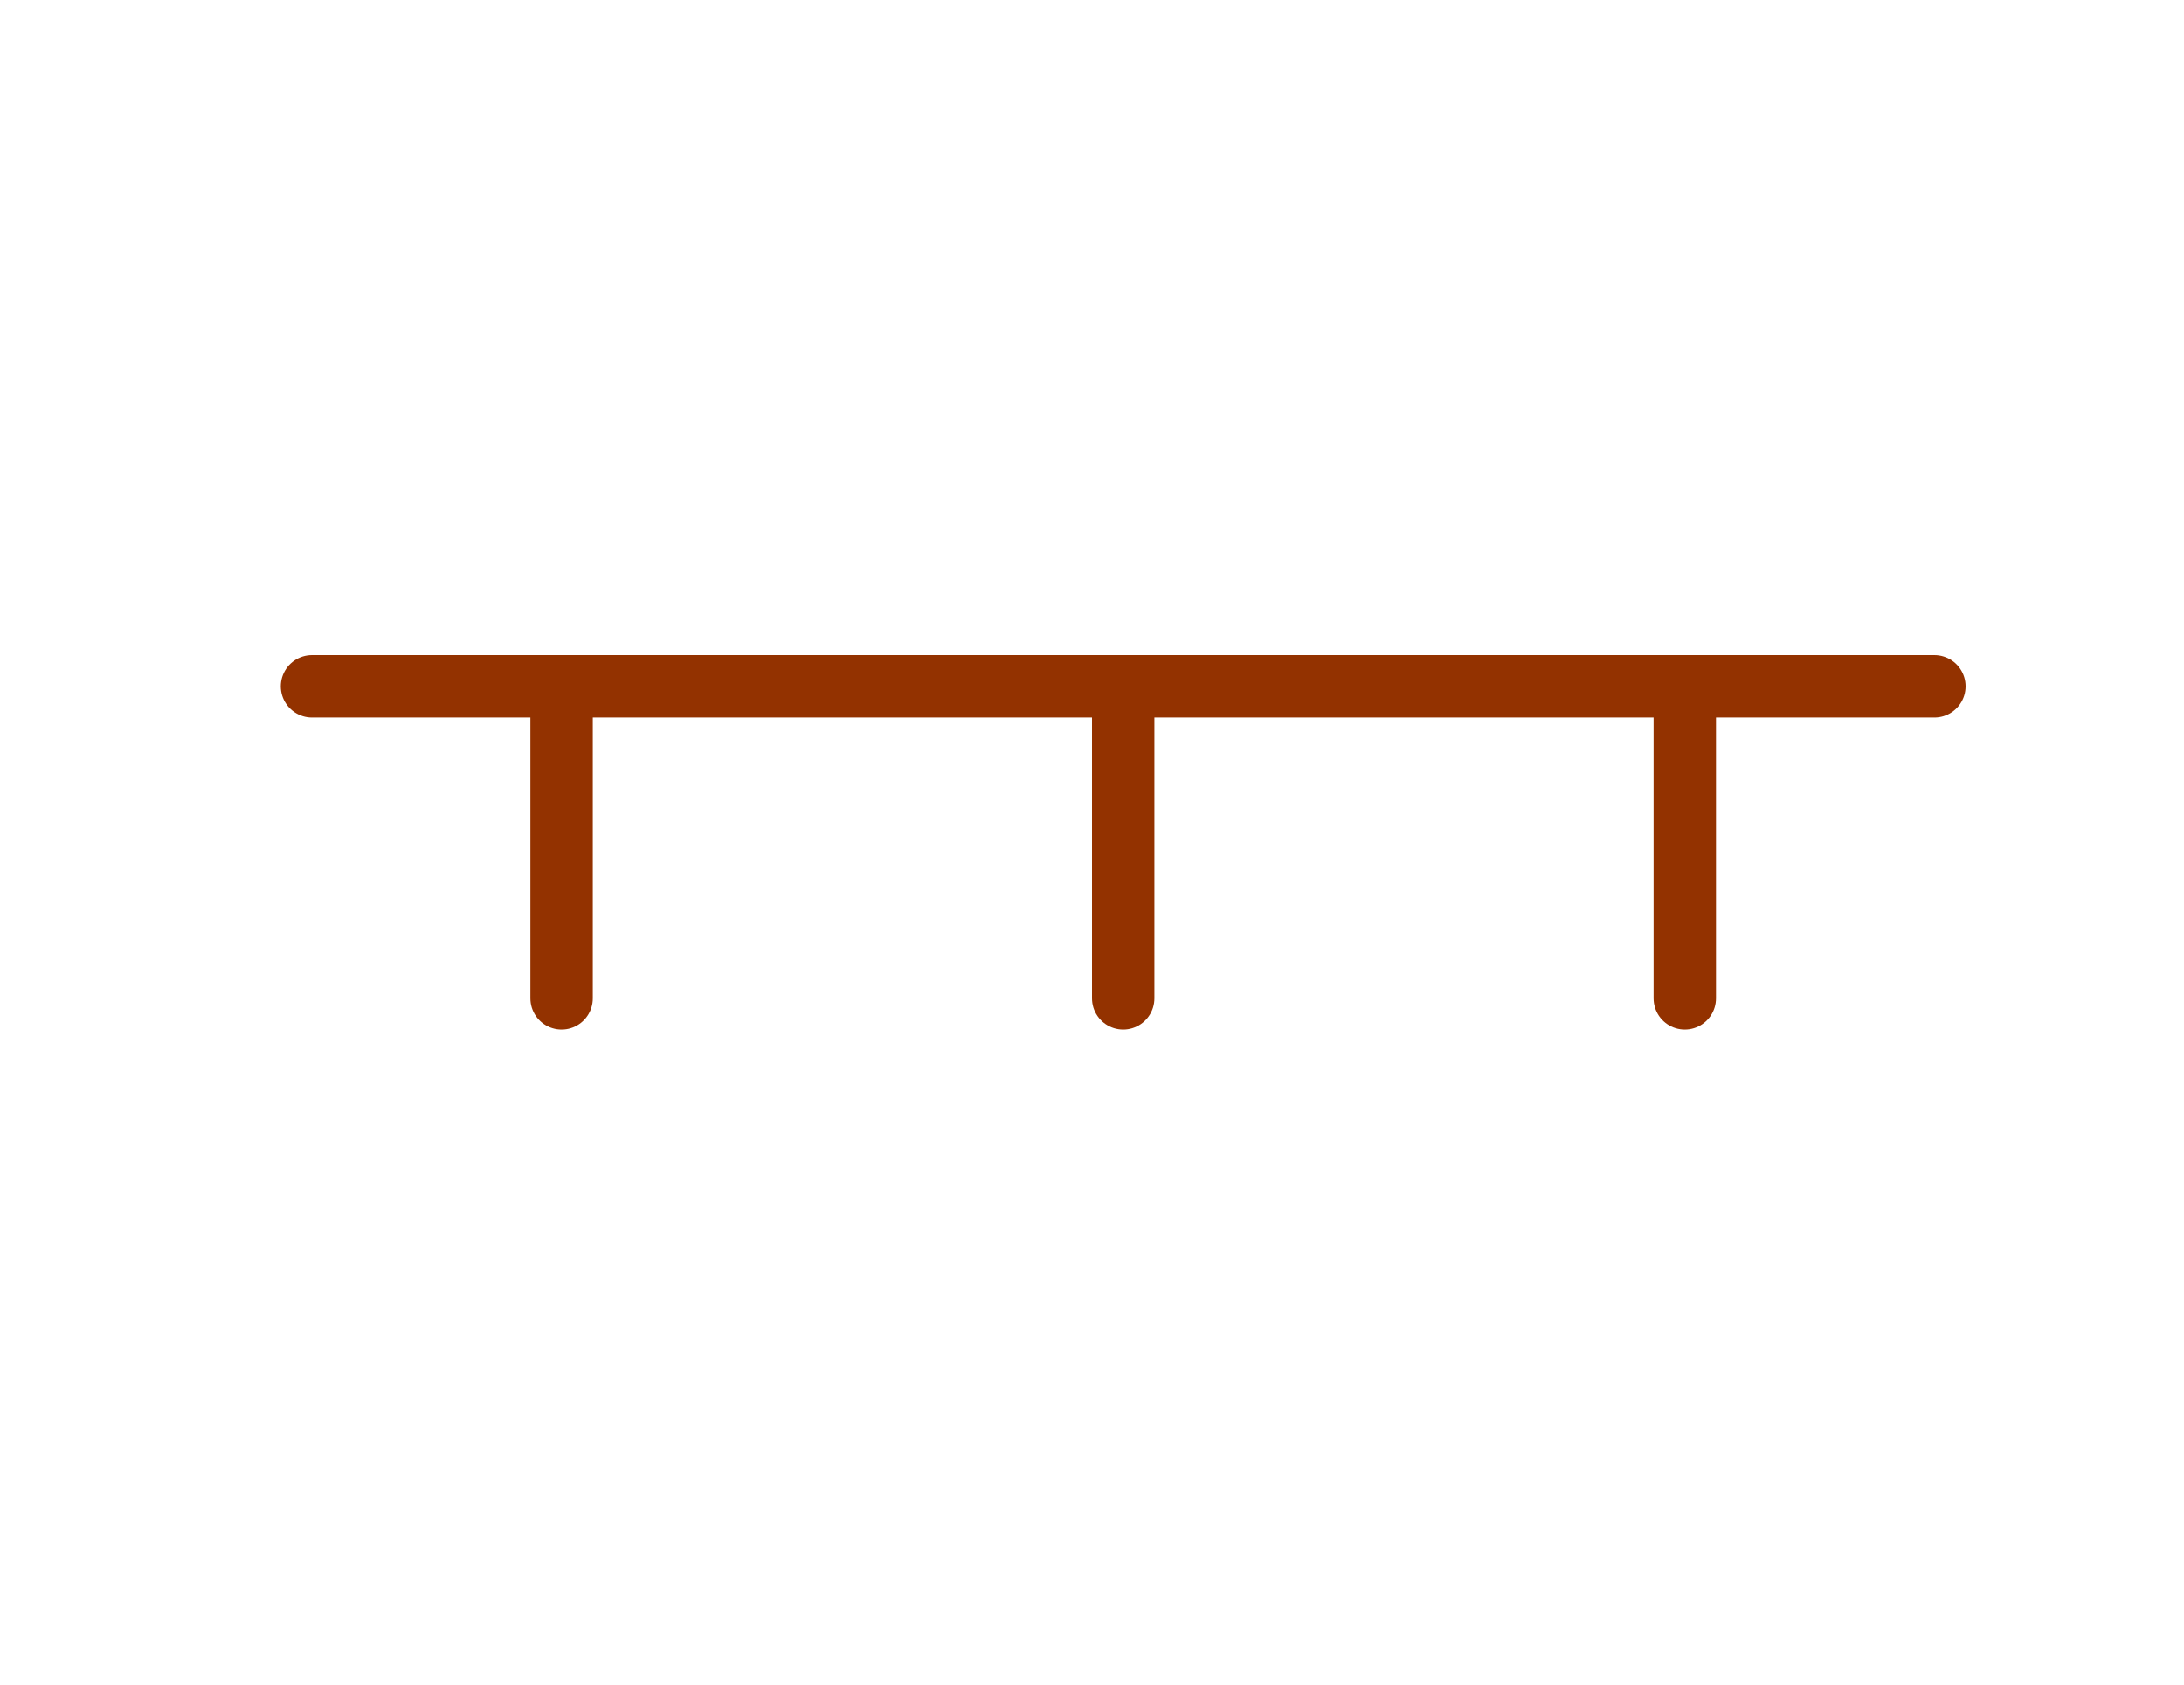 <svg width="35" height="27" viewBox="0 0 35 27" fill="none" xmlns="http://www.w3.org/2000/svg">
<path d="M5 11L31 11" stroke="#933200" stroke-linecap="round"/>
<path d="M9 11V16" stroke="#933200" stroke-linecap="round"/>
<path d="M27 11V16" stroke="#933200" stroke-linecap="round"/>
<path d="M18 11V16" stroke="#933200" stroke-linecap="round"/>
</svg>
